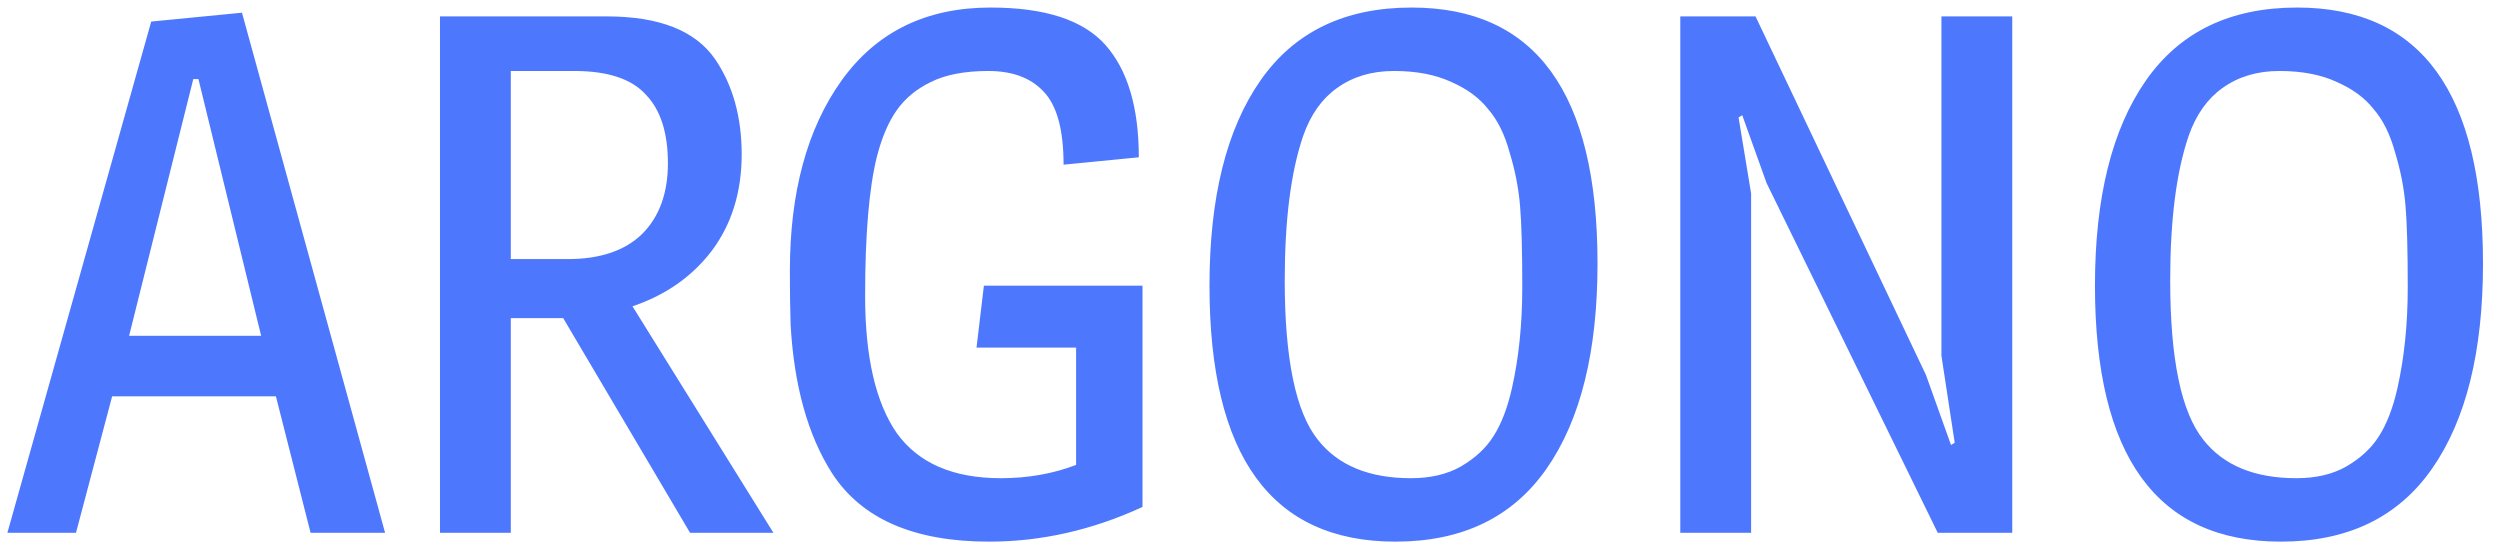 <svg width="122" height="27" viewBox="0 0 122 27" fill="none" xmlns="http://www.w3.org/2000/svg">
<path d="M11.808 0.62L18.792 26H15.156L13.464 19.34H5.472L3.708 26H0.36L7.38 1.052L11.808 0.62ZM9.432 3.86L6.3 16.388H12.744L9.684 3.86H9.432ZM21.471 0.8H29.607C32.175 0.8 33.938 1.496 34.898 2.888C35.763 4.16 36.194 5.708 36.194 7.532C36.194 9.356 35.715 10.916 34.755 12.212C33.794 13.484 32.498 14.396 30.866 14.948L37.742 26H33.675L27.483 15.524H24.927V26H21.471V0.8ZM24.927 3.464V12.644H27.698C29.282 12.644 30.494 12.236 31.334 11.42C32.175 10.58 32.594 9.428 32.594 7.964C32.594 6.476 32.234 5.36 31.515 4.616C30.819 3.848 29.654 3.464 28.023 3.464H24.927ZM48.338 0.368C51.002 0.368 52.874 0.98 53.954 2.204C55.034 3.428 55.574 5.252 55.574 7.676L51.902 8.036C51.902 6.332 51.578 5.144 50.93 4.472C50.306 3.8 49.406 3.464 48.23 3.464C47.078 3.464 46.142 3.644 45.422 4.004C44.726 4.34 44.174 4.796 43.766 5.372C43.358 5.948 43.034 6.704 42.794 7.64C42.41 9.176 42.218 11.444 42.218 14.444C42.218 17.42 42.734 19.652 43.766 21.14C44.822 22.604 46.514 23.336 48.842 23.336C50.162 23.336 51.386 23.12 52.514 22.688V16.964H47.654L48.014 13.94H55.754V24.74C53.306 25.868 50.81 26.432 48.266 26.432C44.594 26.432 42.038 25.316 40.598 23.084C39.422 21.236 38.75 18.824 38.582 15.848C38.558 15.104 38.546 14.228 38.546 13.22C38.546 9.38 39.386 6.284 41.066 3.932C42.77 1.556 45.194 0.368 48.338 0.368ZM72.631 5.336C72.199 4.784 71.599 4.34 70.831 4.004C70.063 3.644 69.127 3.464 68.023 3.464C66.943 3.464 66.019 3.74 65.251 4.292C64.507 4.82 63.955 5.6 63.595 6.632C62.995 8.384 62.695 10.736 62.695 13.688C62.695 17.528 63.235 20.12 64.315 21.464C65.299 22.712 66.811 23.336 68.851 23.336C69.811 23.336 70.627 23.144 71.299 22.76C71.995 22.352 72.523 21.86 72.883 21.284C73.267 20.684 73.567 19.904 73.783 18.944C74.119 17.456 74.287 15.812 74.287 14.012C74.287 12.212 74.251 10.892 74.179 10.052C74.107 9.188 73.939 8.324 73.675 7.46C73.435 6.572 73.087 5.864 72.631 5.336ZM68.887 0.368C74.935 0.368 77.959 4.532 77.959 12.86C77.959 17.156 77.131 20.492 75.475 22.868C73.819 25.244 71.359 26.432 68.095 26.432C62.047 26.432 59.023 22.268 59.023 13.94C59.023 9.644 59.851 6.308 61.507 3.932C63.163 1.556 65.623 0.368 68.887 0.368ZM98.198 0.8V26H94.562L86.21 8.936L85.022 5.624L84.842 5.732L85.454 9.44V26H81.998V0.8H85.67L93.986 18.296L95.21 21.716L95.39 21.608L94.742 17.36V0.8H98.198ZM115.842 5.336C115.41 4.784 114.81 4.34 114.042 4.004C113.274 3.644 112.338 3.464 111.234 3.464C110.154 3.464 109.23 3.74 108.462 4.292C107.718 4.82 107.166 5.6 106.806 6.632C106.206 8.384 105.906 10.736 105.906 13.688C105.906 17.528 106.446 20.12 107.526 21.464C108.51 22.712 110.022 23.336 112.062 23.336C113.022 23.336 113.838 23.144 114.51 22.76C115.206 22.352 115.734 21.86 116.094 21.284C116.478 20.684 116.778 19.904 116.994 18.944C117.33 17.456 117.498 15.812 117.498 14.012C117.498 12.212 117.462 10.892 117.39 10.052C117.318 9.188 117.15 8.324 116.886 7.46C116.646 6.572 116.298 5.864 115.842 5.336ZM112.098 0.368C118.146 0.368 121.17 4.532 121.17 12.86C121.17 17.156 120.342 20.492 118.686 22.868C117.03 25.244 114.57 26.432 111.306 26.432C105.258 26.432 102.234 22.268 102.234 13.94C102.234 9.644 103.062 6.308 104.718 3.932C106.374 1.556 108.834 0.368 112.098 0.368Z" fill="#4D78FD"/>
</svg>
